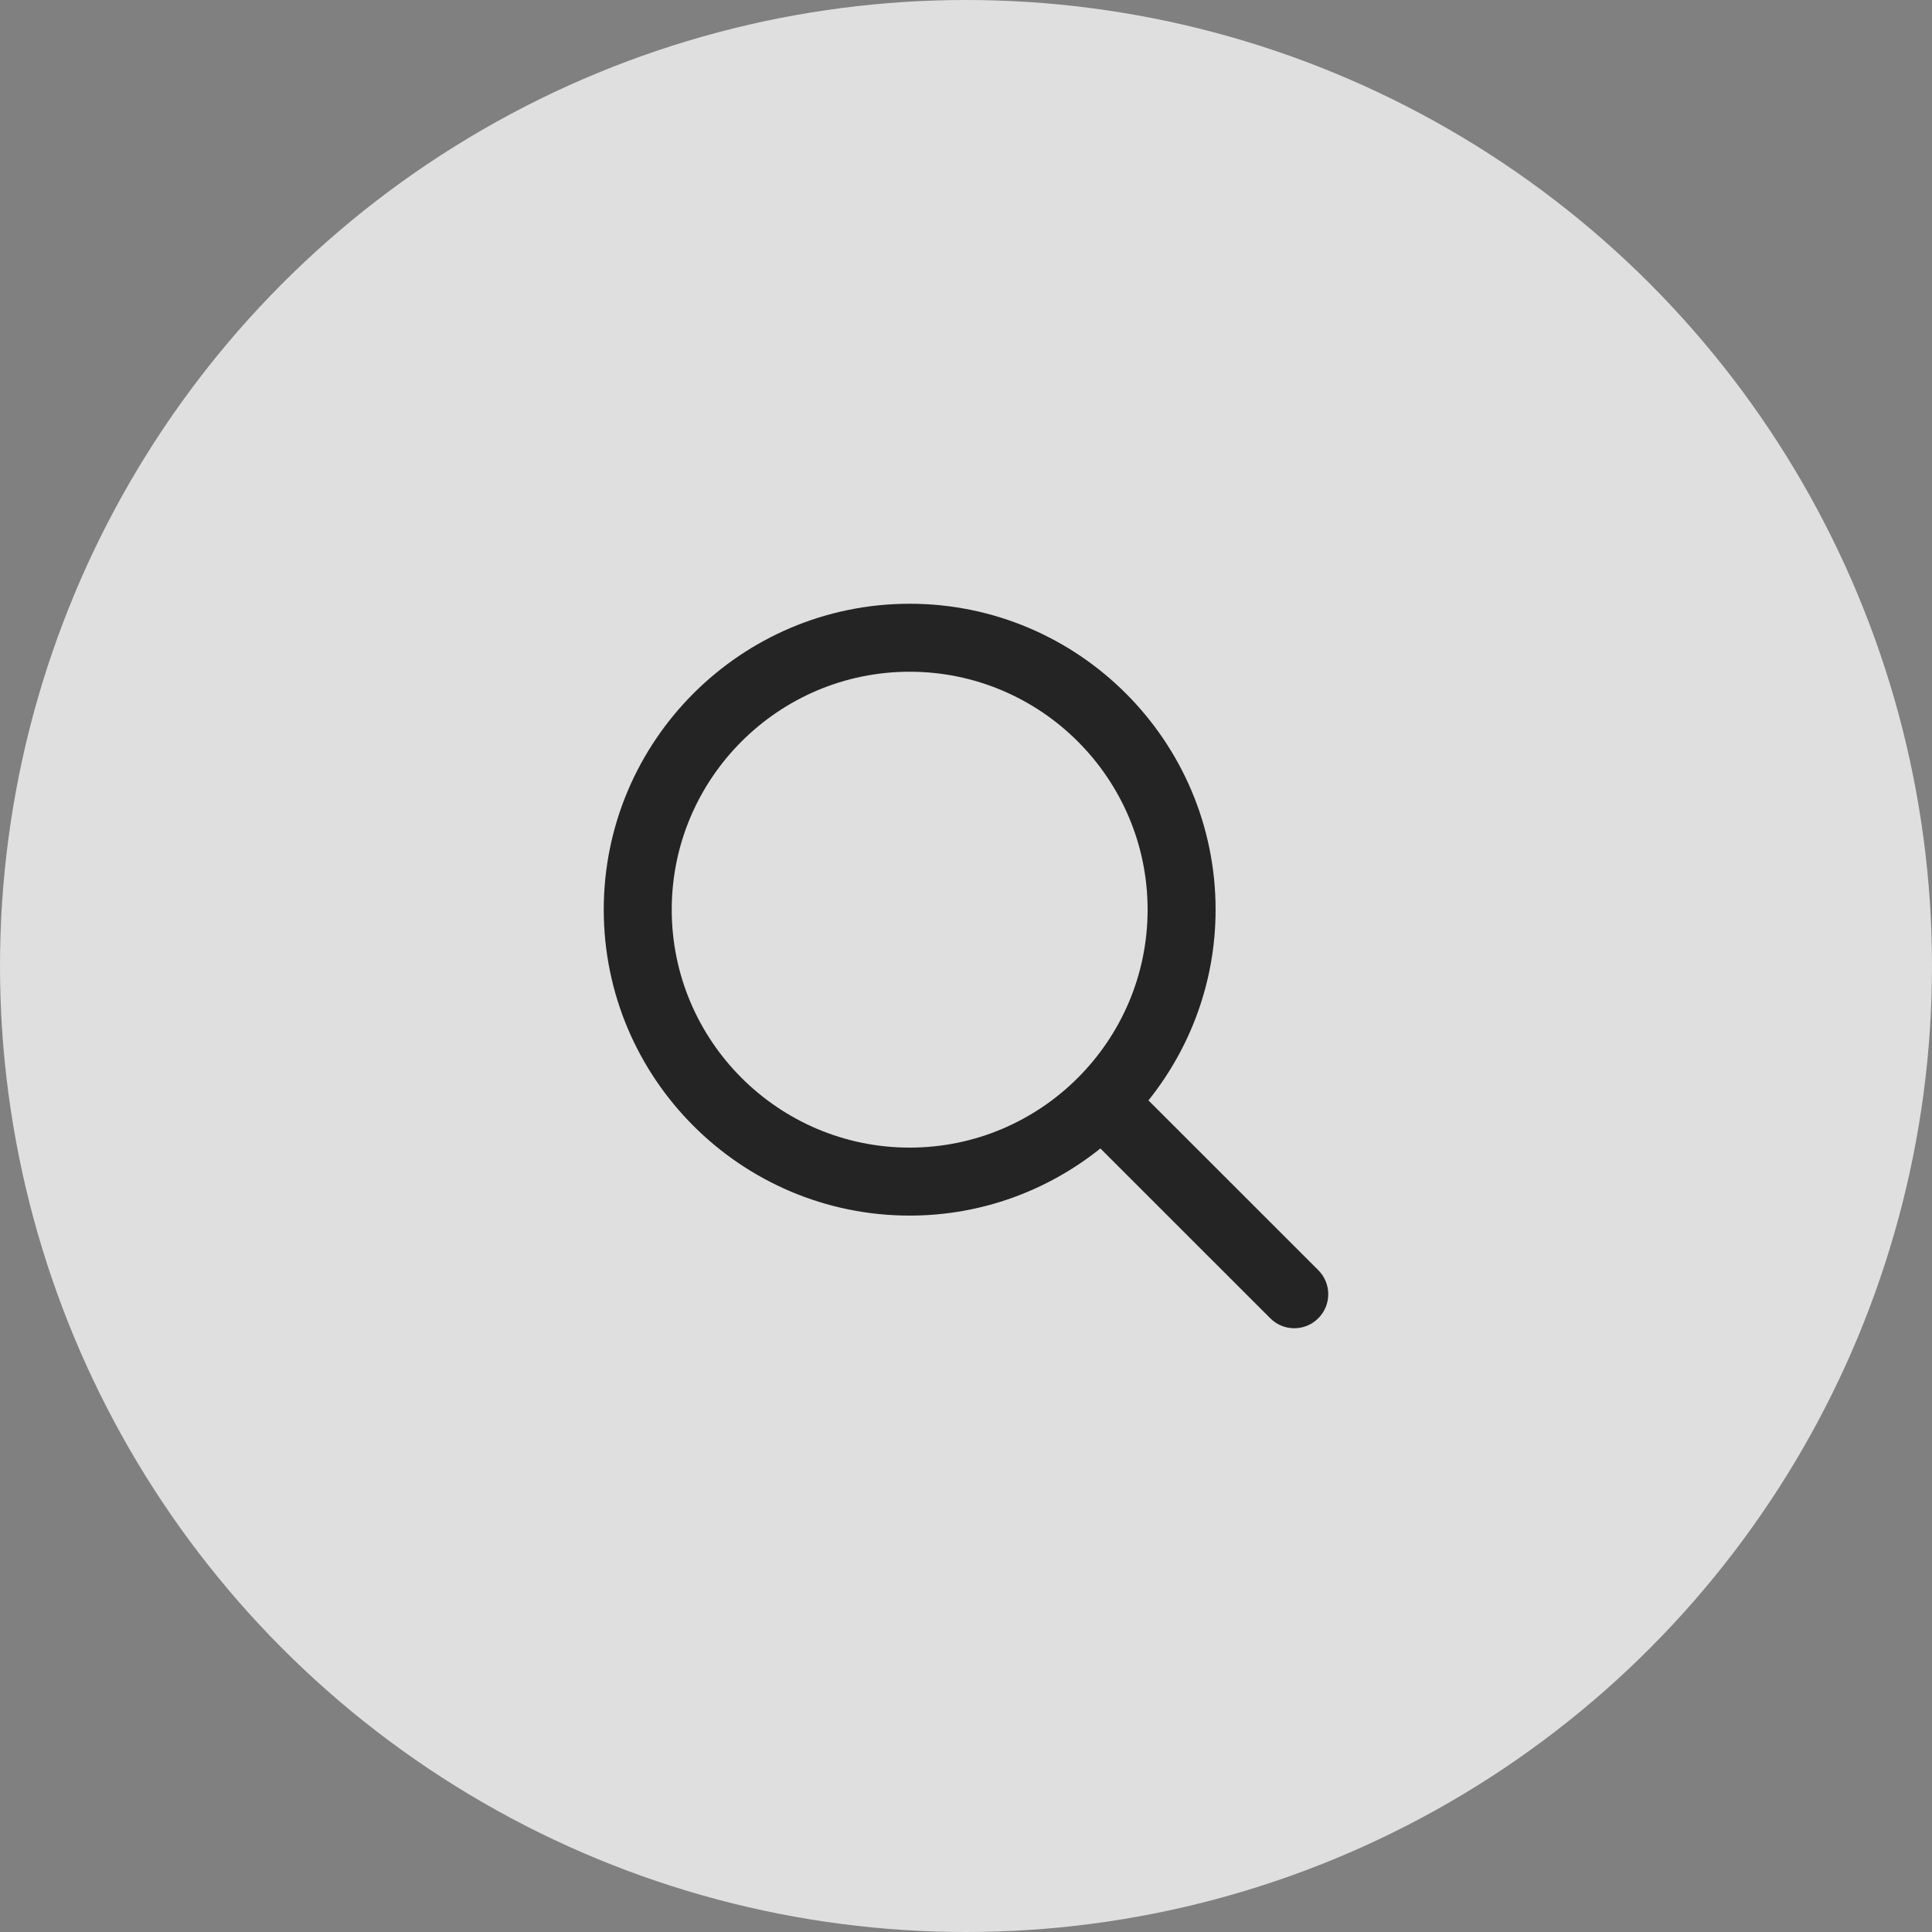 <svg width="32" height="32" viewBox="0 0 32 32" fill="none" xmlns="http://www.w3.org/2000/svg">
<rect x="0" y="0" width="32" height="32" fill="#808080" stroke="none"/>
<circle opacity="0.75" cx="16" cy="16" r="16" fill="white"/>
<path d="M21.835 21.038L19.022 18.226C19.716 17.359 20.134 16.261 20.134 15.067C20.134 12.273 17.861 10 15.067 10C12.273 10 10 12.273 10 15.067C10 17.861 12.273 20.134 15.067 20.134C16.262 20.134 17.359 19.716 18.226 19.022L21.039 21.834C21.149 21.945 21.293 22 21.437 22C21.581 22 21.725 21.945 21.835 21.834C22.055 21.615 22.055 21.258 21.835 21.038ZM11.126 15.067C11.126 12.894 12.894 11.126 15.067 11.126C17.24 11.126 19.008 12.894 19.008 15.067C19.008 17.24 17.24 19.008 15.067 19.008C12.894 19.008 11.126 17.24 11.126 15.067Z" fill="#242424"/>
</svg>
